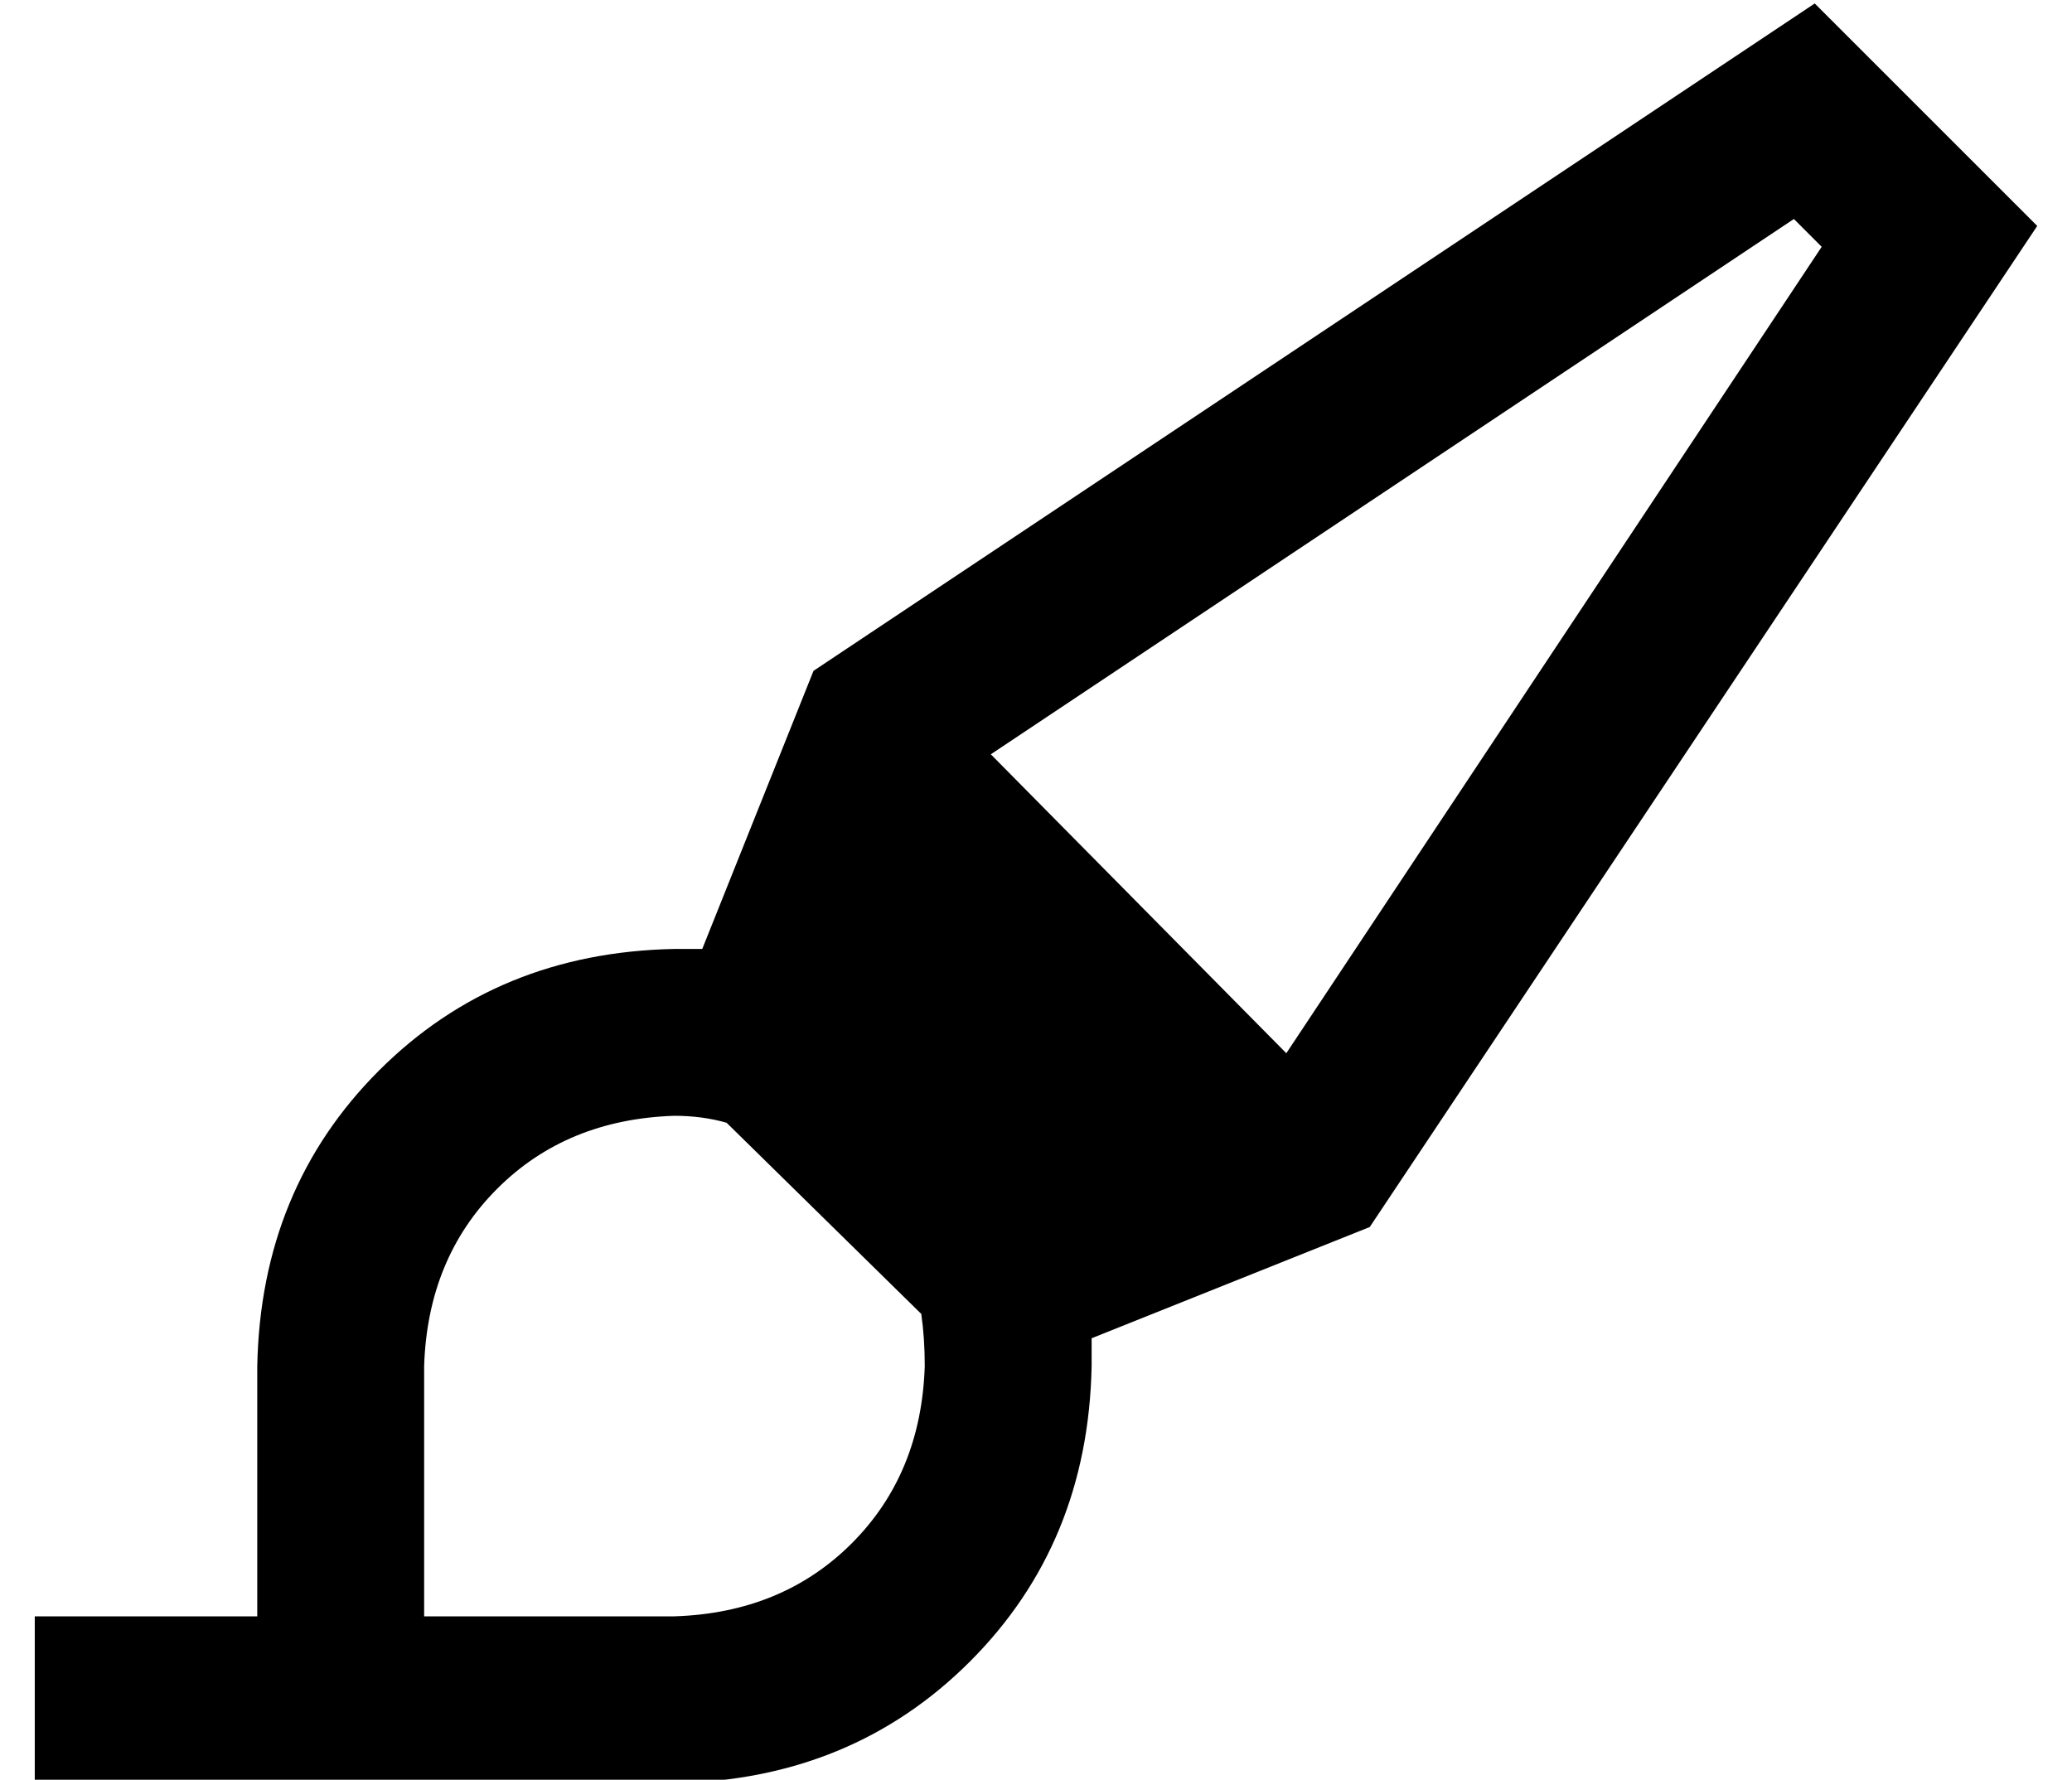 <?xml version="1.0" standalone="no"?>
<!DOCTYPE svg PUBLIC "-//W3C//DTD SVG 1.1//EN" "http://www.w3.org/Graphics/SVG/1.1/DTD/svg11.dtd" >
<svg xmlns="http://www.w3.org/2000/svg" xmlns:xlink="http://www.w3.org/1999/xlink" version="1.1" viewBox="-10 -40 596 512">
   <path fill="currentColor"
d="M275 177l231 -154l-231 154l231 -154l8 8v0l-154 232v0l-85 -86v0zM199 283l56 55l-56 -55l56 55q1 7 1 15q-1 31 -21 51t-51 21h-72v0v-72v0q1 -31 21 -51t51 -21q8 0 15 2v0zM512 -39l-288 192l288 -192l-288 192l-32 80v0v0v0h-8q-51 1 -85 35t-35 85v24v0v48v0h-16
h-48v48v0h24h160q51 -1 85 -35t35 -85v-8v0v0l80 -32v0l192 -288v0l-64 -64v0z" />
</svg>
